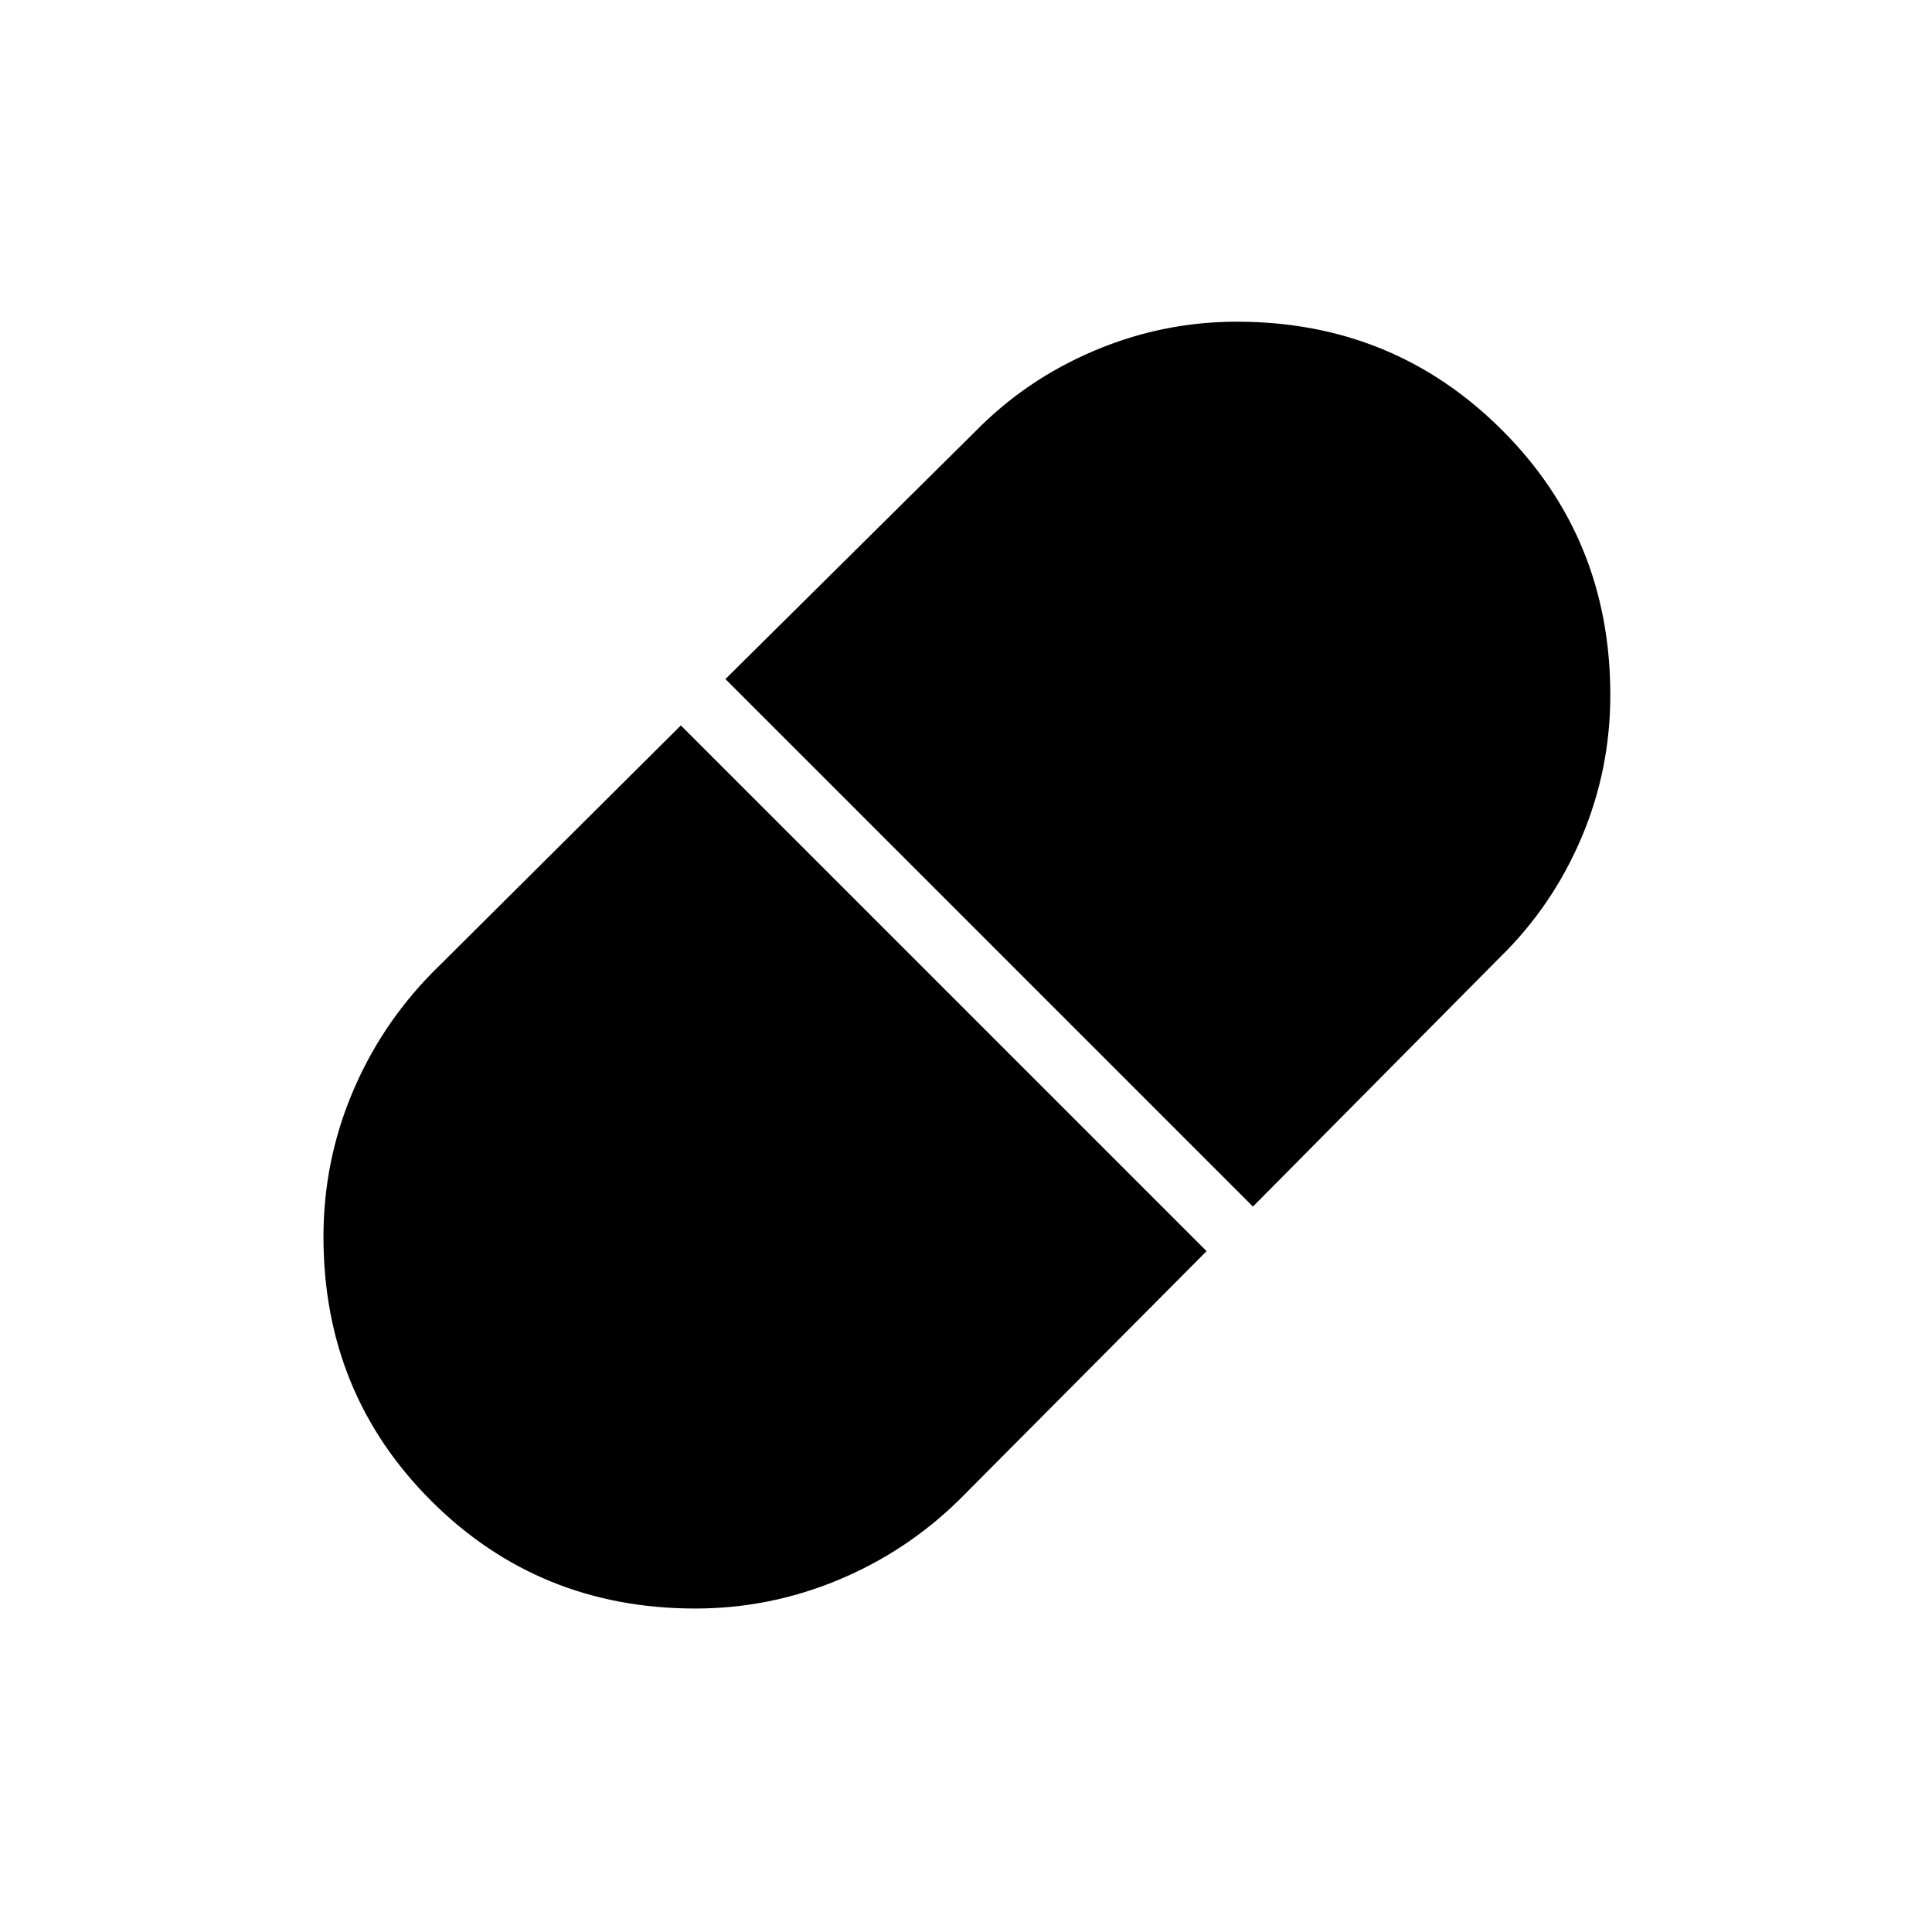 <svg xmlns="http://www.w3.org/2000/svg" height="48" viewBox="0 96 960 960" width="48"><path d="m622.577 695.539 122.731-123.846q25.973-25.347 40.41-59.215 14.436-33.868 14.436-71.162 0-77.904-53.88-131.687-53.88-53.783-131.697-53.783-36.885 0-70.904 14.436-34.019 14.437-59.365 40.41L360.461 433.423l262.116 262.116Zm-277.071 199.73q36.802 0 70.821-14.115t60.25-39.846l122.962-123.615-261.232-261.232-123.615 122.962q-25.731 26.231-39.846 60.099-14.115 33.868-14.115 71.079 0 77.729 53.566 131.199 53.566 53.469 131.209 53.469Z"/></svg>